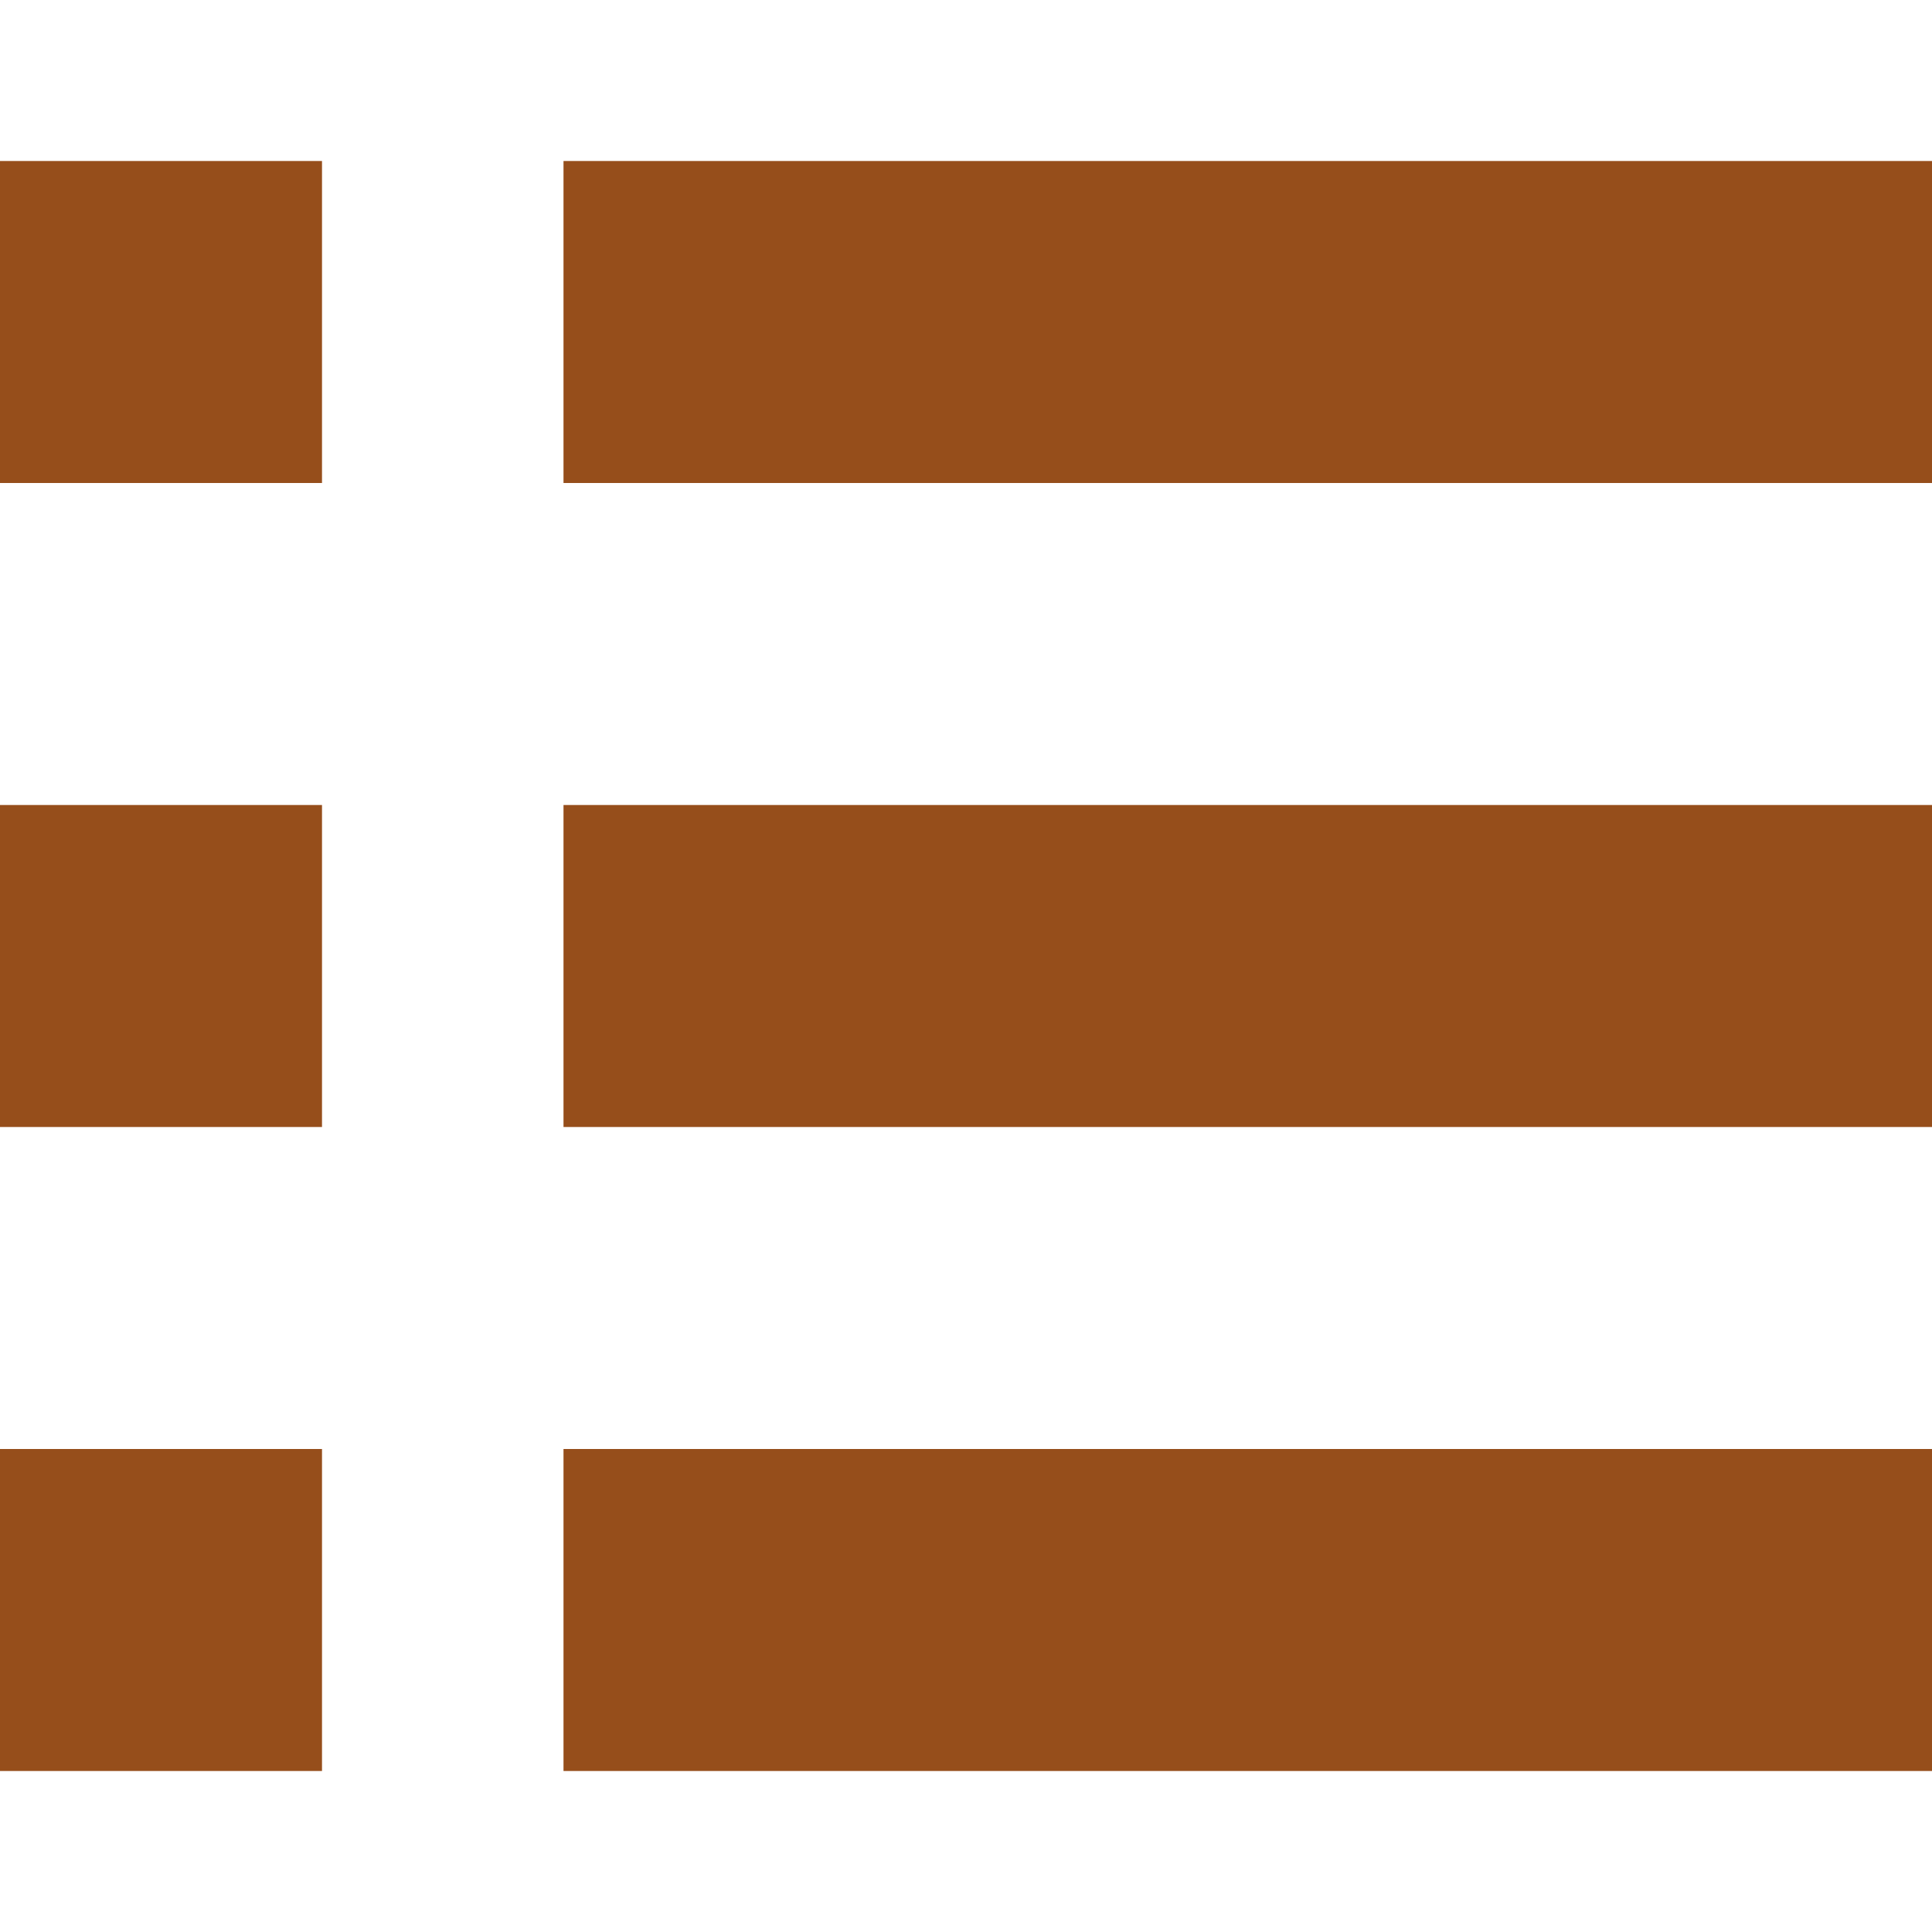 <svg xmlns="http://www.w3.org/2000/svg" width="24" height="24" viewBox="0 0 24 24" fill="#964e1b"><path d="M4 22h-4v-4h4v4zm0-12h-4v4h4v-4zm0-8h-4v4h4v-4zm3 0v4h17v-4h-17zm0 12h17v-4h-17v4zm0 8h17v-4h-17v4z"/></svg>
